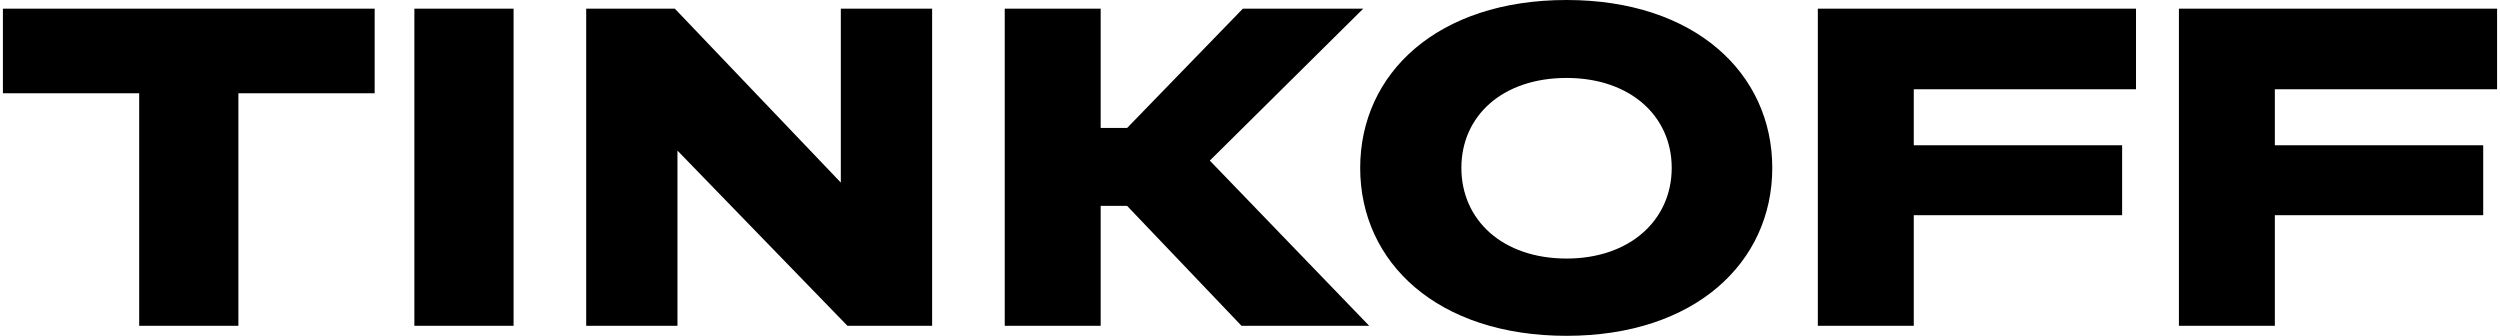 <svg width="67" height="9" viewBox="0 0 67 9" fill="none" xmlns="http://www.w3.org/2000/svg">
<path d="M6.389 8.732V2.5H10.041V0.232H0.078V2.5H3.73V8.732H6.389ZM13.764 0.232H11.105V8.732H13.764V0.232ZM15.71 0.232V8.732H18.156V4.036L22.712 8.732H24.981V0.232H22.534V4.893L18.085 0.232H15.71ZM30.207 5.518L33.273 8.732H36.695L32.423 4.304L36.535 0.232H33.309L30.207 3.429H29.498V0.232H26.927V8.732H29.498V5.518H30.207ZM41.984 0C38.527 0 36.453 1.964 36.453 4.5C36.453 7.036 38.527 9 41.984 9C45.423 9 47.497 7.036 47.497 4.5C47.497 1.964 45.423 0 41.984 0ZM41.984 6.929C40.264 6.929 39.165 5.893 39.165 4.5C39.165 3.107 40.264 2.089 41.984 2.089C43.686 2.089 44.802 3.107 44.802 4.5C44.802 5.893 43.686 6.929 41.984 6.929ZM57.245 0.232H48.718V8.732H51.289V5.768H56.873V3.893H51.289V2.393H57.245V0.232ZM66.922 0.232H58.395V8.732H60.966V5.768H66.55V3.893H60.966V2.393H66.922V0.232Z" fill="black"/>
</svg>
